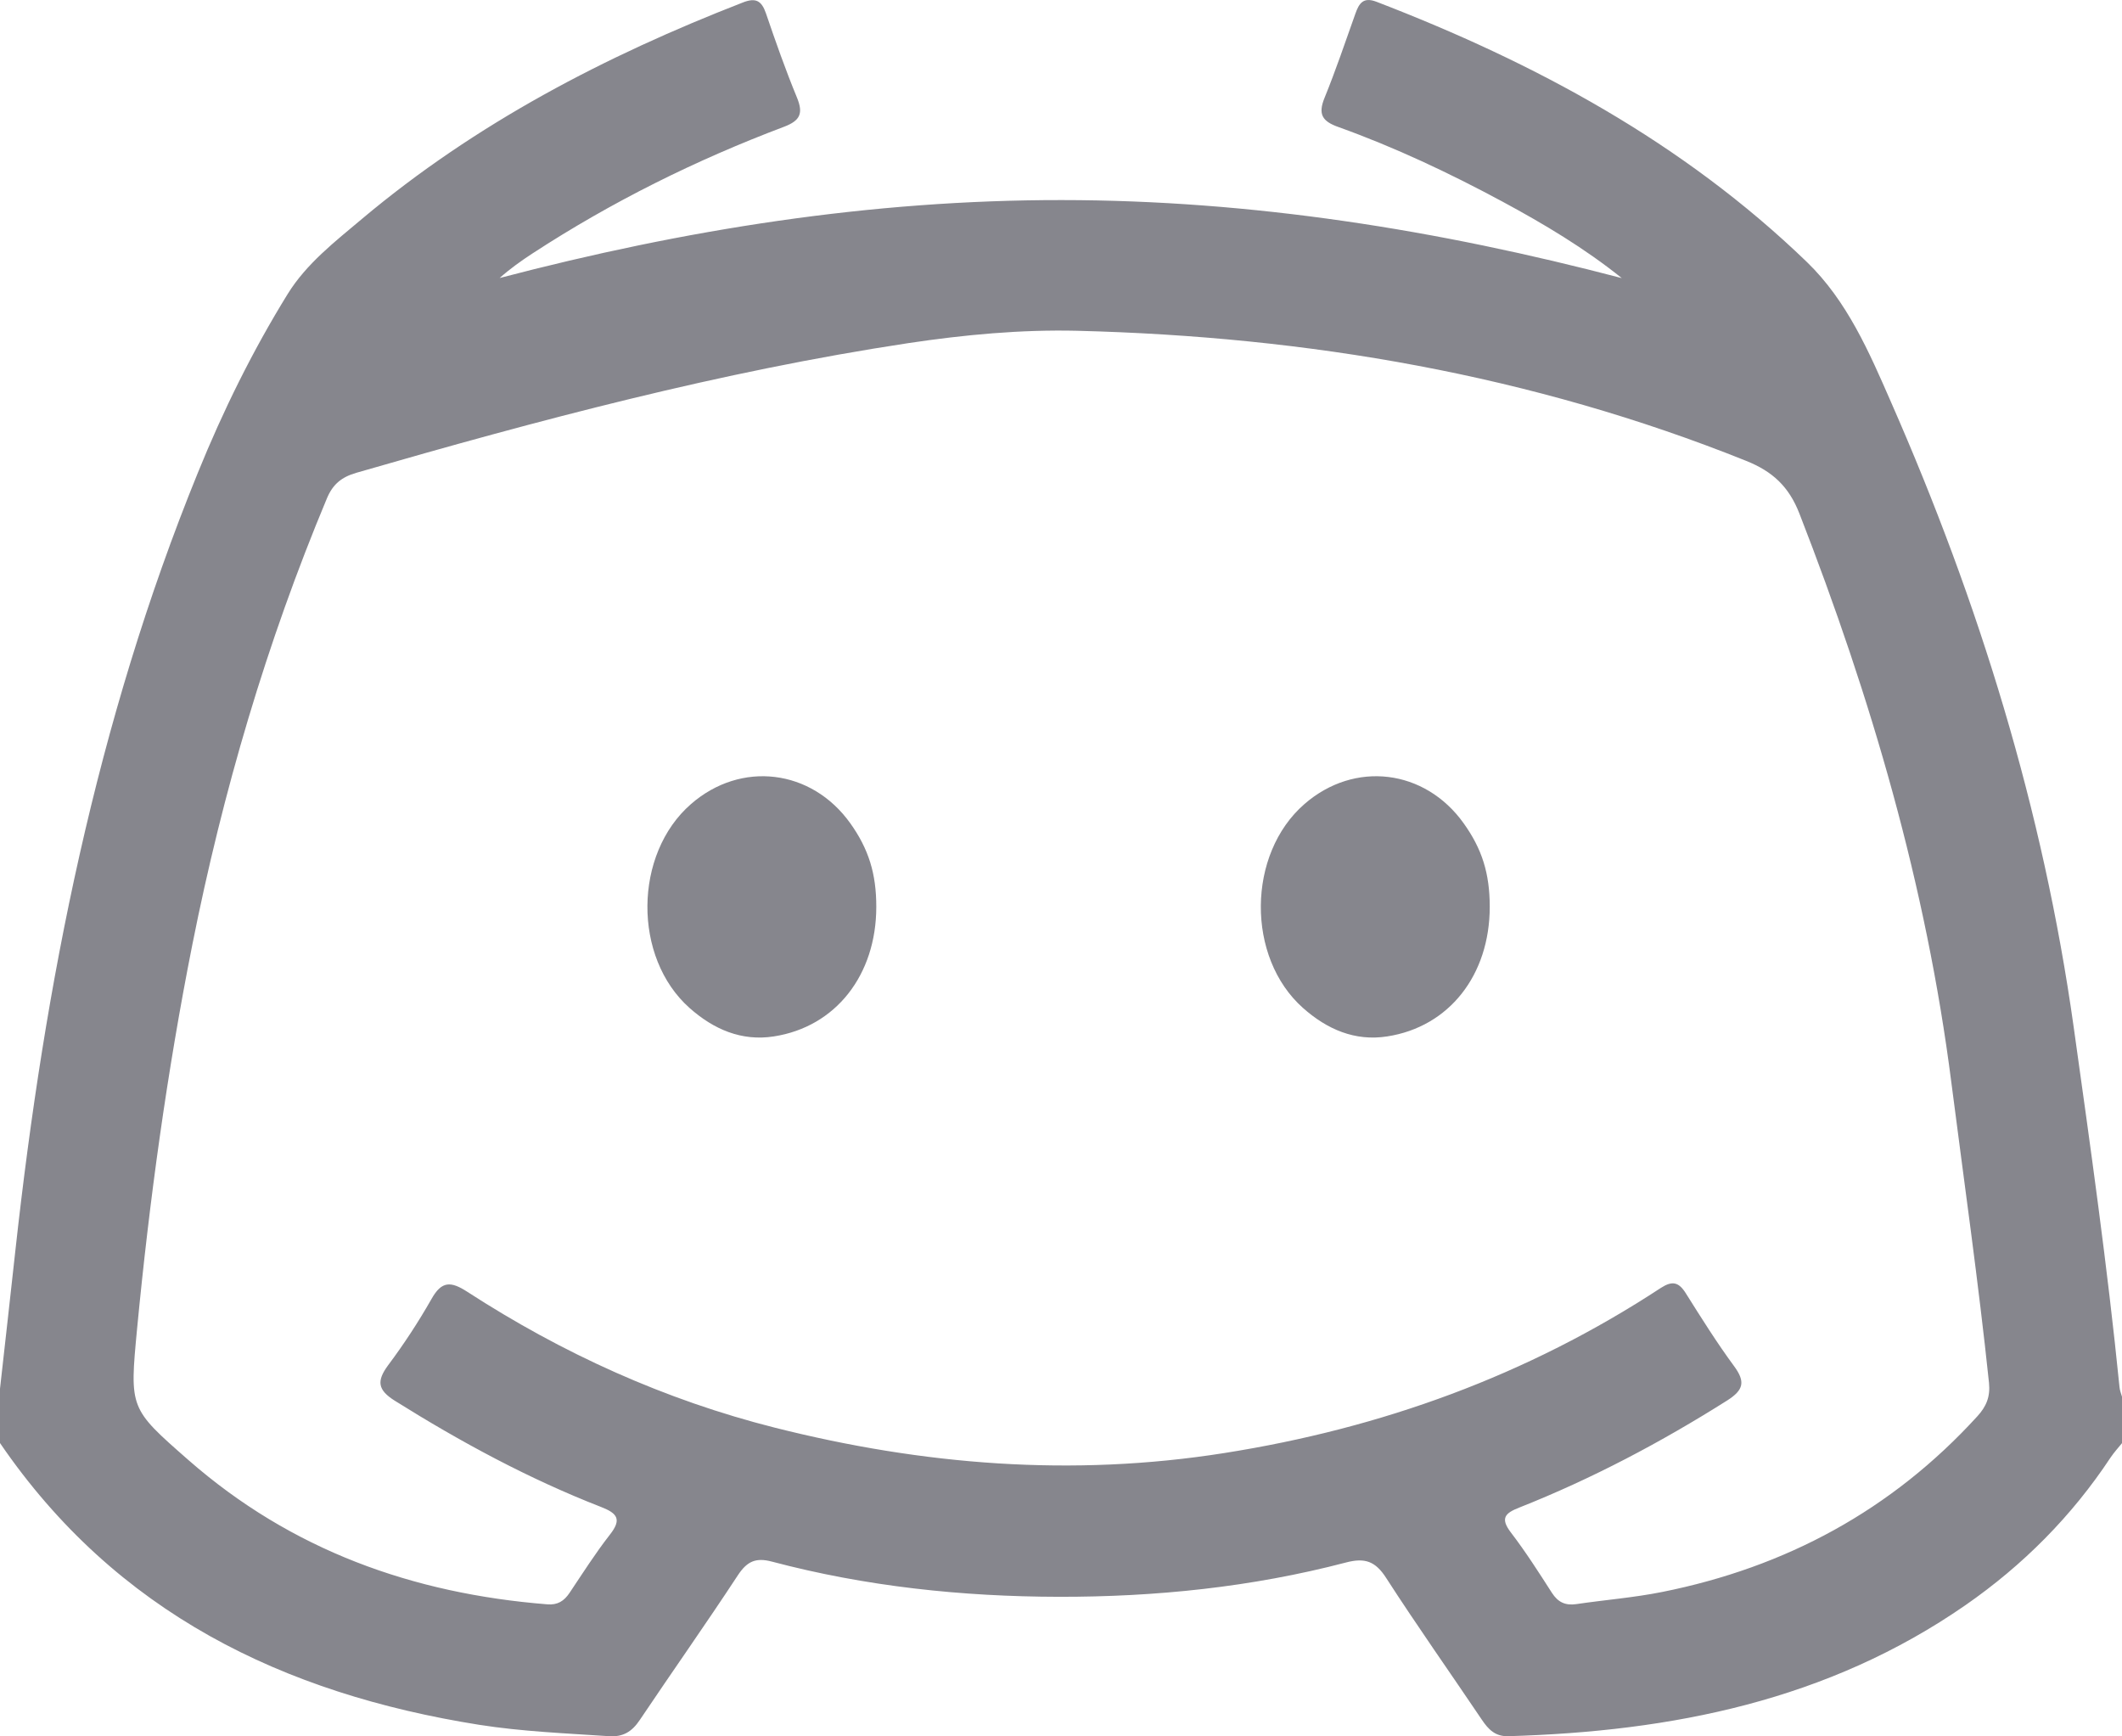 <svg width="22" height="18" viewBox="0 0 22 18" fill="none" xmlns="http://www.w3.org/2000/svg">
<g clip-path="url(#clip0_159_14)">
<path d="M9.085 9.4C9.085 10.107 8.665 10.645 8.022 10.744C7.687 10.796 7.398 10.67 7.149 10.449C6.559 9.925 6.569 8.853 7.164 8.335C7.683 7.883 8.414 7.972 8.816 8.535C9.006 8.802 9.085 9.056 9.085 9.4Z" fill="#86868D"/>
<path d="M15.445 9.4C15.445 10.107 15.025 10.645 14.381 10.744C14.046 10.796 13.758 10.67 13.509 10.449C12.919 9.925 12.928 8.853 13.524 8.335C14.043 7.883 14.773 7.972 15.175 8.535C15.366 8.802 15.445 9.056 15.445 9.4Z" fill="#86868D"/>
<path d="M0 14.396C0.053 13.917 0.108 13.438 0.16 12.958C0.464 10.194 0.999 7.484 2.052 4.899C2.313 4.257 2.619 3.636 2.983 3.047C3.178 2.732 3.474 2.504 3.753 2.269C4.933 1.278 6.276 0.58 7.701 0.026C7.835 -0.027 7.896 0.007 7.941 0.138C8.041 0.431 8.144 0.724 8.262 1.01C8.33 1.175 8.297 1.25 8.129 1.314C7.214 1.659 6.342 2.092 5.521 2.627C5.403 2.704 5.288 2.786 5.18 2.882C7.094 2.38 9.029 2.072 11.008 2.074C12.98 2.075 14.908 2.383 16.814 2.883C16.428 2.573 16.007 2.322 15.575 2.089C15.025 1.793 14.462 1.527 13.874 1.316C13.711 1.258 13.662 1.186 13.732 1.015C13.849 0.728 13.948 0.434 14.052 0.142C14.09 0.035 14.133 -0.034 14.27 0.018C15.916 0.651 17.448 1.476 18.733 2.716C19.151 3.12 19.38 3.653 19.606 4.17C20.517 6.243 21.183 8.393 21.499 10.646C21.673 11.888 21.849 13.13 21.974 14.378C21.977 14.413 21.991 14.448 22.001 14.482V14.959C21.96 15.009 21.917 15.057 21.881 15.11C21.479 15.718 20.974 16.225 20.378 16.639C18.949 17.63 17.332 17.949 15.637 17.998C15.502 18.002 15.431 17.928 15.363 17.827C15.033 17.337 14.692 16.855 14.372 16.359C14.26 16.184 14.151 16.145 13.952 16.198C12.978 16.453 11.98 16.555 10.976 16.553C9.973 16.551 8.976 16.446 8.002 16.188C7.836 16.144 7.746 16.185 7.651 16.328C7.319 16.834 6.97 17.328 6.633 17.83C6.552 17.951 6.46 18.008 6.314 17.998C5.865 17.968 5.415 17.95 4.968 17.88C2.935 17.557 1.202 16.718 0 14.959V14.396L0 14.396ZM11.171 3.429C10.582 3.415 9.999 3.47 9.417 3.557C7.474 3.851 5.58 4.356 3.695 4.901C3.543 4.945 3.451 5.018 3.389 5.167C2.764 6.661 2.309 8.209 1.993 9.798C1.732 11.113 1.549 12.441 1.421 13.777C1.343 14.603 1.342 14.599 1.952 15.134C3.02 16.07 4.279 16.52 5.674 16.631C5.781 16.64 5.848 16.597 5.905 16.512C6.041 16.309 6.173 16.101 6.323 15.909C6.448 15.75 6.401 15.688 6.232 15.622C5.482 15.33 4.776 14.948 4.094 14.521C3.914 14.408 3.903 14.316 4.025 14.151C4.189 13.932 4.339 13.702 4.474 13.465C4.579 13.278 4.674 13.281 4.843 13.39C5.832 14.031 6.893 14.512 8.034 14.8C9.569 15.187 11.117 15.312 12.692 15.063C14.321 14.806 15.835 14.259 17.219 13.351C17.338 13.274 17.405 13.29 17.478 13.407C17.639 13.663 17.8 13.92 17.979 14.163C18.097 14.324 18.077 14.409 17.908 14.517C17.221 14.951 16.506 15.329 15.751 15.628C15.606 15.685 15.55 15.737 15.664 15.886C15.817 16.086 15.953 16.299 16.089 16.511C16.152 16.609 16.228 16.645 16.341 16.629C16.638 16.585 16.938 16.562 17.232 16.503C18.513 16.247 19.612 15.656 20.501 14.681C20.592 14.581 20.636 14.481 20.621 14.334C20.512 13.294 20.364 12.259 20.231 11.223C19.971 9.183 19.399 7.233 18.656 5.325C18.546 5.042 18.376 4.887 18.105 4.778C15.877 3.884 13.556 3.489 11.17 3.429H11.171Z" fill="#86868D"/>
</g>
<defs>
<clipPath id="clip0_159_14">
<rect width="22" height="18" fill="white"/>
</clipPath>
</defs>
</svg>
